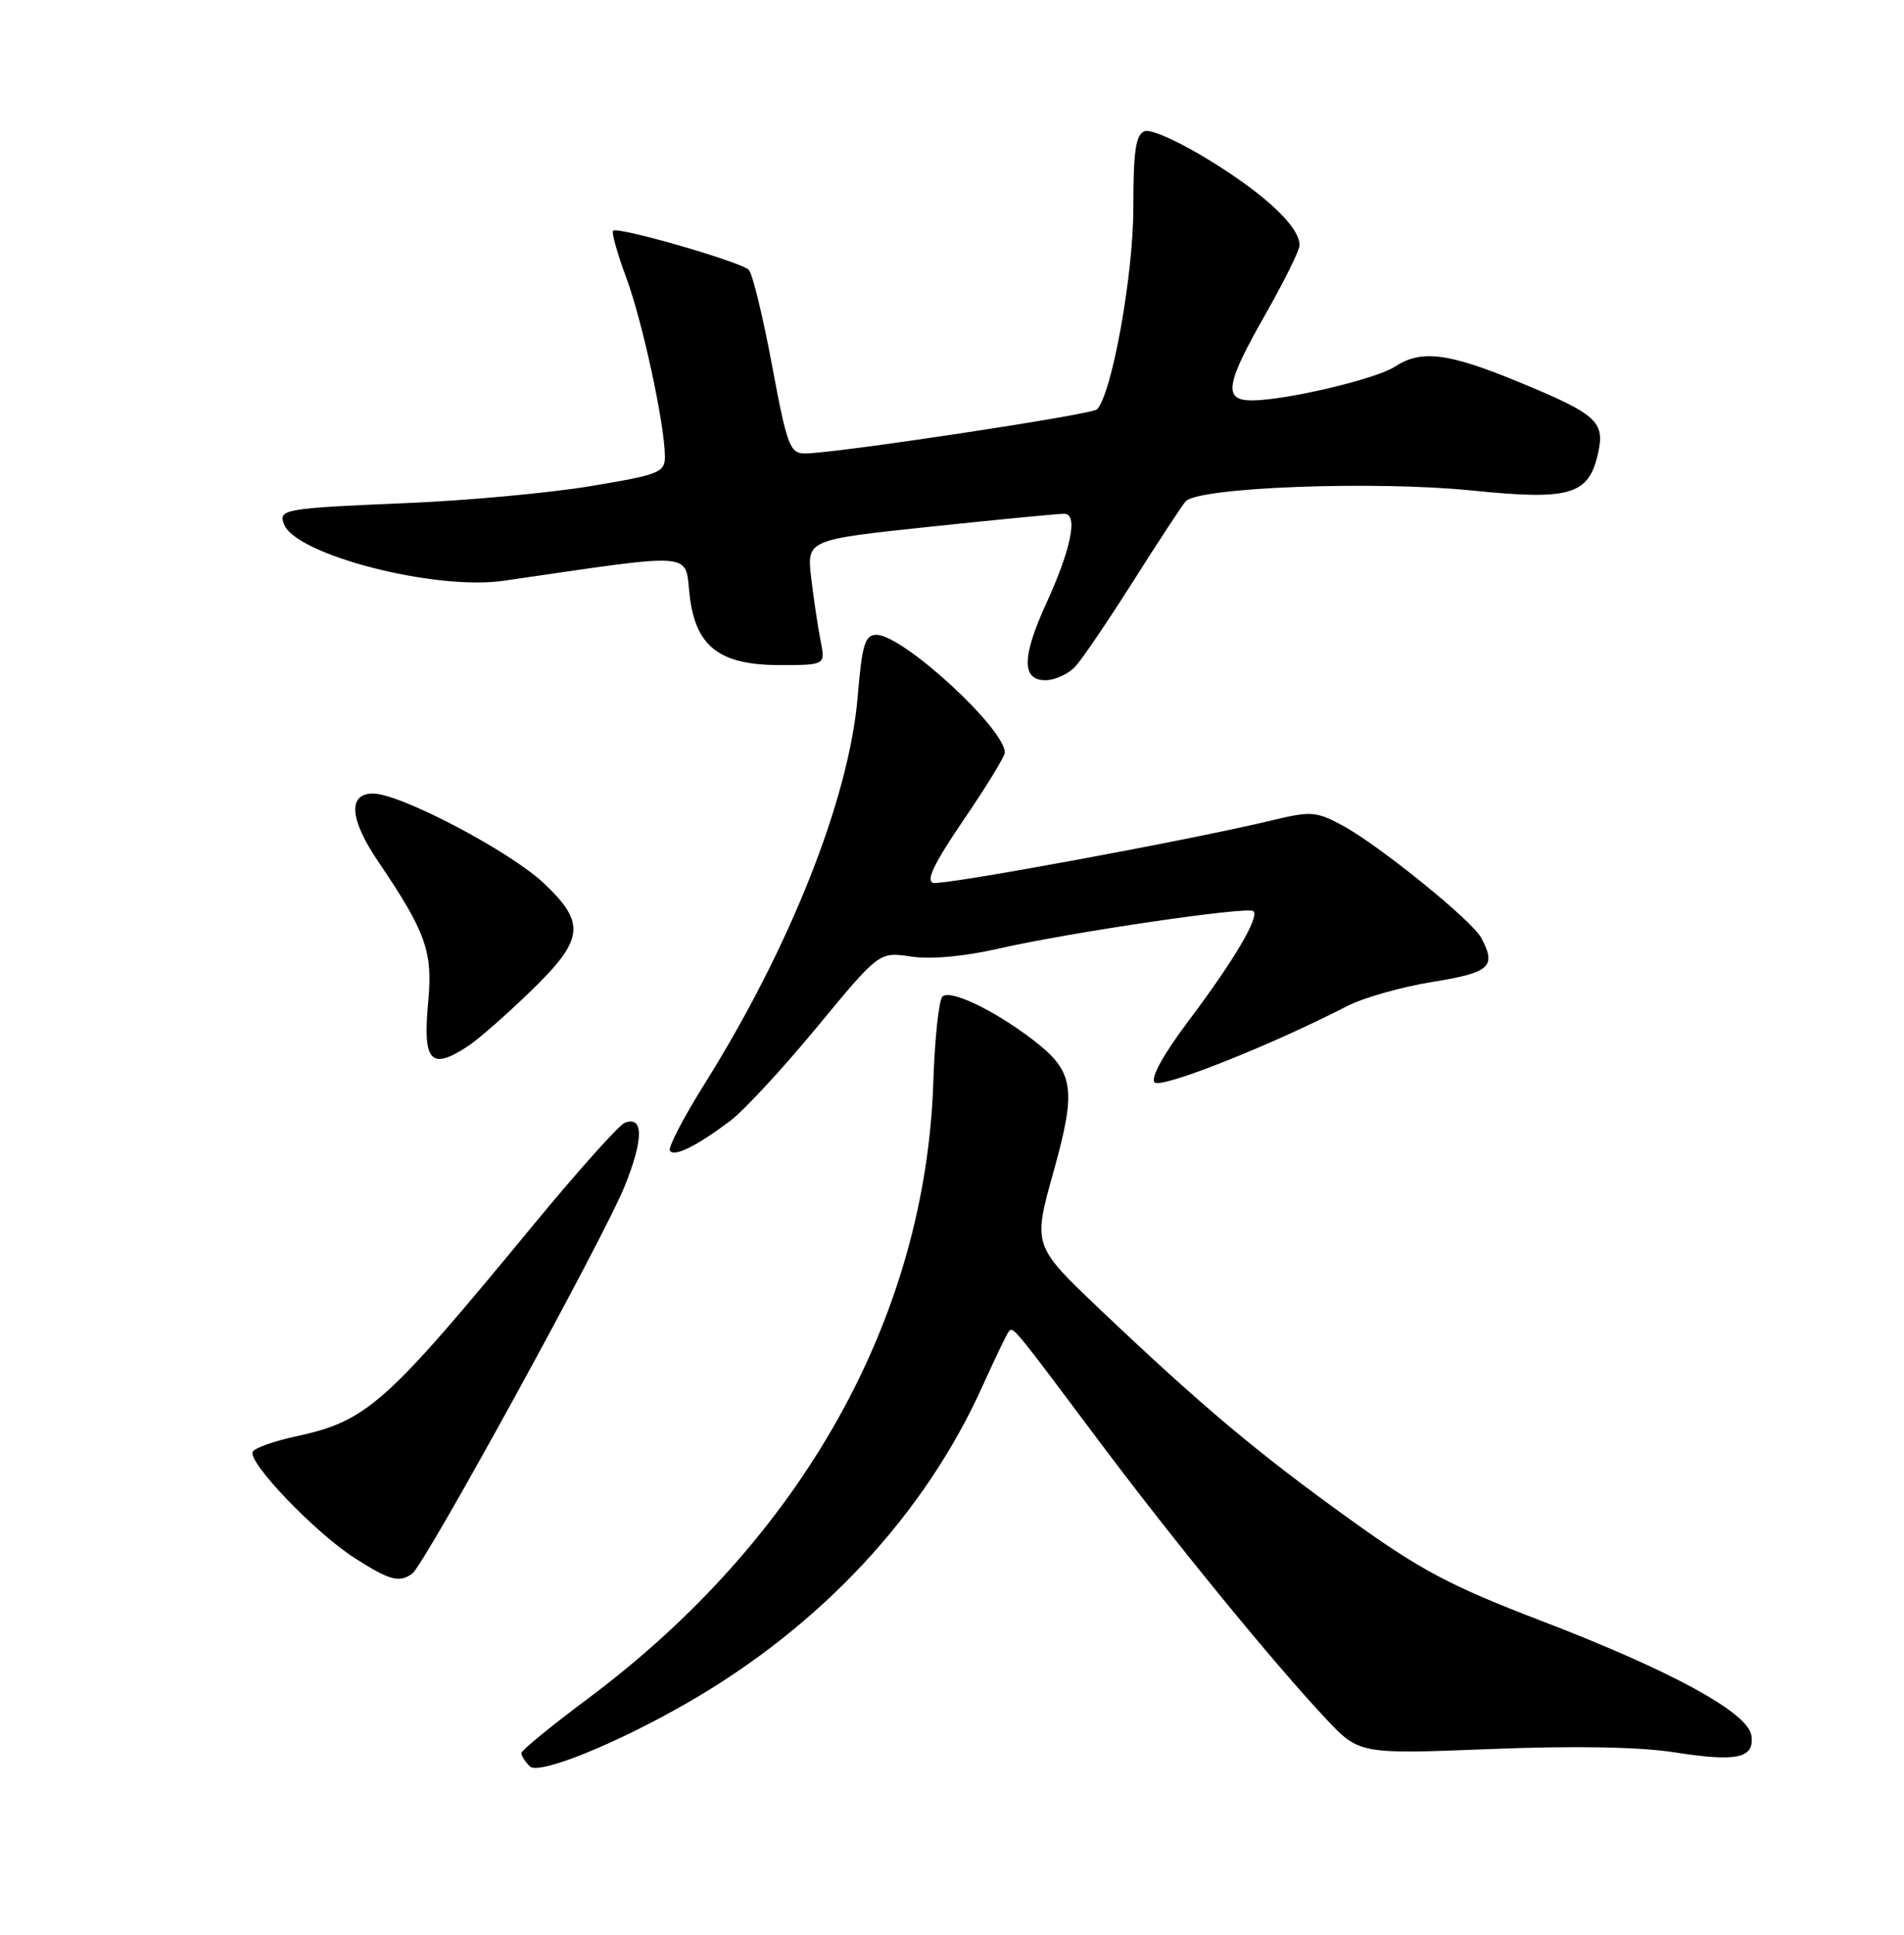 <?xml version="1.0" encoding="UTF-8" standalone="no"?>
<!DOCTYPE svg PUBLIC "-//W3C//DTD SVG 1.1//EN" "http://www.w3.org/Graphics/SVG/1.1/DTD/svg11.dtd" >
<svg xmlns="http://www.w3.org/2000/svg" xmlns:xlink="http://www.w3.org/1999/xlink" version="1.1" viewBox="0 0 252 256">
 <g >
 <path fill="currentColor"
d=" M 91.00 225.30 C 108.69 215.12 122.44 200.34 130.11 183.25 C 131.77 179.57 133.32 176.34 133.57 176.10 C 134.12 175.55 134.35 175.83 145.40 190.60 C 155.23 203.73 168.42 219.88 175.38 227.30 C 179.88 232.11 179.88 232.11 197.19 231.43 C 208.47 230.98 217.00 231.14 221.67 231.87 C 229.92 233.16 232.24 232.65 231.80 229.63 C 231.37 226.61 221.19 221.06 204.06 214.49 C 191.87 209.81 188.05 207.79 178.55 200.95 C 166.31 192.14 159.10 186.08 145.60 173.27 C 136.71 164.82 136.71 164.82 139.41 155.13 C 142.54 143.95 142.19 141.77 136.61 137.51 C 131.49 133.61 125.73 130.87 124.73 131.87 C 124.26 132.34 123.72 137.40 123.53 143.12 C 122.51 174.36 106.15 203.59 77.83 224.74 C 72.97 228.36 69.00 231.62 69.00 231.96 C 69.00 232.31 69.50 233.10 70.12 233.72 C 71.29 234.89 81.48 230.78 91.00 225.30 Z  M 54.55 208.23 C 56.17 207.10 79.88 163.88 82.67 156.97 C 85.19 150.73 85.20 147.60 82.68 148.57 C 81.92 148.86 76.39 155.04 70.41 162.30 C 50.92 185.95 48.56 188.04 39.06 190.08 C 36.29 190.68 33.77 191.57 33.46 192.07 C 32.66 193.36 41.68 202.79 46.95 206.16 C 51.59 209.12 52.80 209.46 54.55 208.23 Z  M 96.73 148.24 C 98.50 146.90 103.65 141.33 108.16 135.87 C 116.37 125.93 116.37 125.93 120.60 126.57 C 123.20 126.96 127.63 126.56 132.16 125.52 C 141.68 123.35 165.22 119.89 165.89 120.56 C 166.70 121.37 163.34 127.05 157.35 135.02 C 153.96 139.53 152.24 142.64 152.82 143.22 C 153.69 144.09 168.17 138.34 178.35 133.10 C 180.47 132.01 185.53 130.58 189.60 129.92 C 197.23 128.69 198.09 127.91 196.04 124.08 C 194.81 121.78 182.43 111.77 177.62 109.19 C 174.18 107.35 173.49 107.30 168.20 108.58 C 157.72 111.11 125.00 117.15 123.53 116.82 C 122.49 116.59 123.61 114.25 127.53 108.50 C 130.53 104.10 132.99 100.09 132.99 99.59 C 133.02 96.42 119.50 84.00 116.01 84.00 C 114.48 84.00 114.10 85.22 113.51 92.25 C 112.37 105.68 104.58 125.35 93.20 143.50 C 90.45 147.90 88.40 151.84 88.66 152.25 C 89.21 153.14 92.26 151.63 96.73 148.24 Z  M 62.03 138.36 C 63.39 137.45 67.09 134.20 70.25 131.14 C 77.29 124.32 77.56 122.17 72.05 116.93 C 67.58 112.68 52.99 105.00 49.38 105.00 C 46.01 105.00 46.26 108.40 50.06 114.00 C 56.39 123.36 57.30 125.90 56.67 132.59 C 55.93 140.54 57.00 141.70 62.03 138.36 Z  M 142.36 88.15 C 143.28 87.14 146.71 82.07 149.99 76.90 C 153.26 71.73 156.38 66.98 156.91 66.35 C 158.50 64.48 181.84 63.59 194.79 64.90 C 207.88 66.23 210.29 65.51 211.52 59.92 C 212.43 55.77 211.32 54.79 200.97 50.53 C 191.62 46.67 188.09 46.24 184.61 48.52 C 182.11 50.15 170.28 52.95 165.75 52.98 C 161.85 53.01 162.18 50.89 167.50 41.56 C 169.97 37.21 172.00 33.12 172.00 32.46 C 172.00 30.05 167.74 25.98 160.46 21.44 C 156.28 18.83 152.34 17.04 151.50 17.36 C 150.31 17.82 150.00 19.94 150.00 27.55 C 150.00 36.45 147.14 52.22 145.18 54.17 C 144.48 54.87 110.48 60.00 106.57 60.00 C 104.54 60.00 104.18 59.04 102.17 48.29 C 100.97 41.86 99.59 36.19 99.10 35.70 C 98.04 34.64 81.73 29.94 81.14 30.53 C 80.92 30.75 81.70 33.54 82.88 36.72 C 85.04 42.54 88.00 56.24 88.00 60.43 C 88.00 62.52 87.23 62.82 78.18 64.32 C 72.79 65.22 61.87 66.23 53.93 66.56 C 37.57 67.25 36.82 67.38 37.59 69.37 C 39.14 73.42 57.55 78.16 66.62 76.85 C 92.45 73.10 90.62 72.96 91.27 78.72 C 92.04 85.54 95.20 88.00 103.18 88.00 C 109.25 88.00 109.25 88.00 108.61 84.80 C 108.26 83.04 107.70 79.31 107.37 76.51 C 106.77 71.42 106.77 71.42 123.14 69.69 C 132.14 68.74 140.12 67.97 140.88 67.98 C 142.71 68.01 141.77 72.64 138.49 79.81 C 135.25 86.89 135.20 90.00 138.35 90.00 C 139.63 90.00 141.44 89.17 142.36 88.15 Z "/>
</g>
</svg>